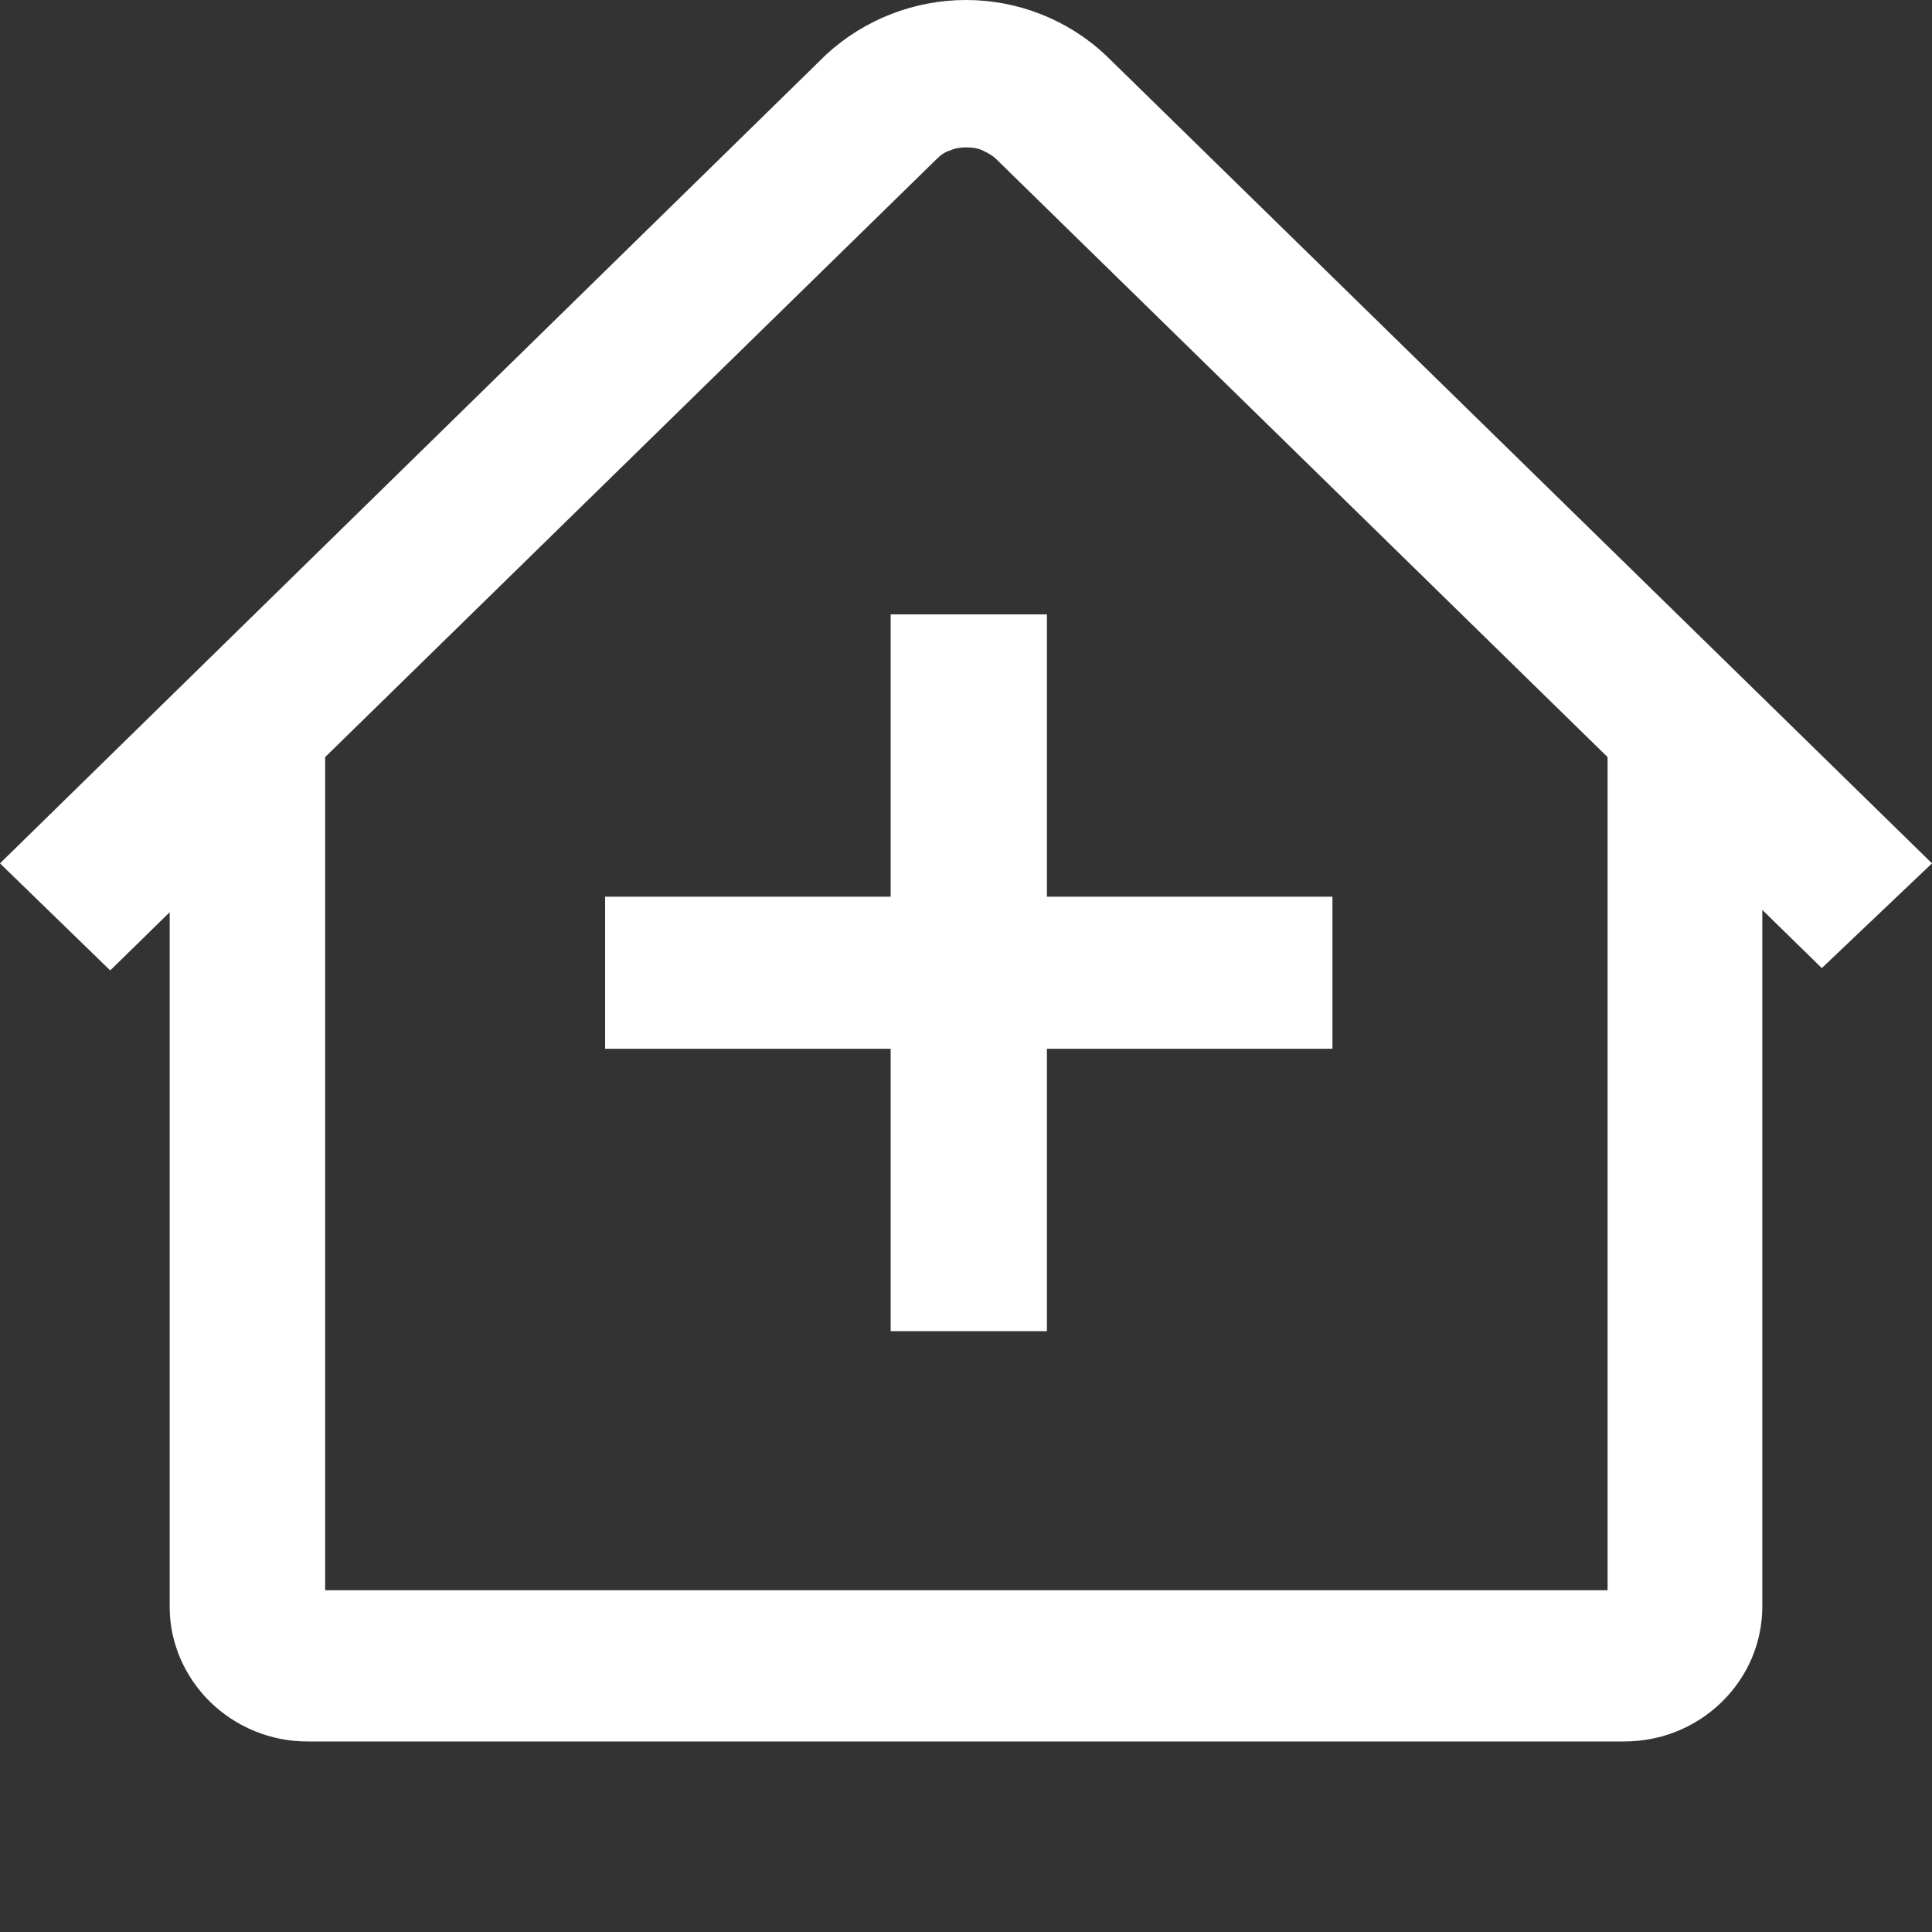 <svg width="24" height="24" viewBox="0 0 24 24" fill="none" xmlns="http://www.w3.org/2000/svg"><rect x="0" y="0" width="24" height="24" fill="#333333" stroke="none"/><path d="M11.064 7.632V11.139H7.517V13.028H11.064V16.536H13.005V13.028H16.552V11.139H13.005V7.632H11.064Z" fill="white"></path><path d="M13.734 0.684C13.261 0.241 12.64 0 12 0C11.36 0 10.739 0.241 10.266 0.675L0 10.725L1.369 12.055L2.108 11.332V19.966C2.108 20.409 2.296 20.833 2.611 21.142C2.926 21.45 3.36 21.633 3.813 21.633H20.177C20.631 21.633 21.064 21.46 21.389 21.142C21.714 20.824 21.892 20.4 21.892 19.956V11.303L22.631 12.026L24 10.725L13.734 0.684ZM4.039 19.754V9.405L11.636 1.975C11.685 1.927 11.734 1.889 11.803 1.869C11.862 1.841 11.931 1.831 12 1.831H12.01C12.079 1.831 12.148 1.841 12.207 1.869C12.266 1.898 12.325 1.927 12.374 1.975L19.97 9.405V19.754H4.039Z" fill="white"></path></svg>
